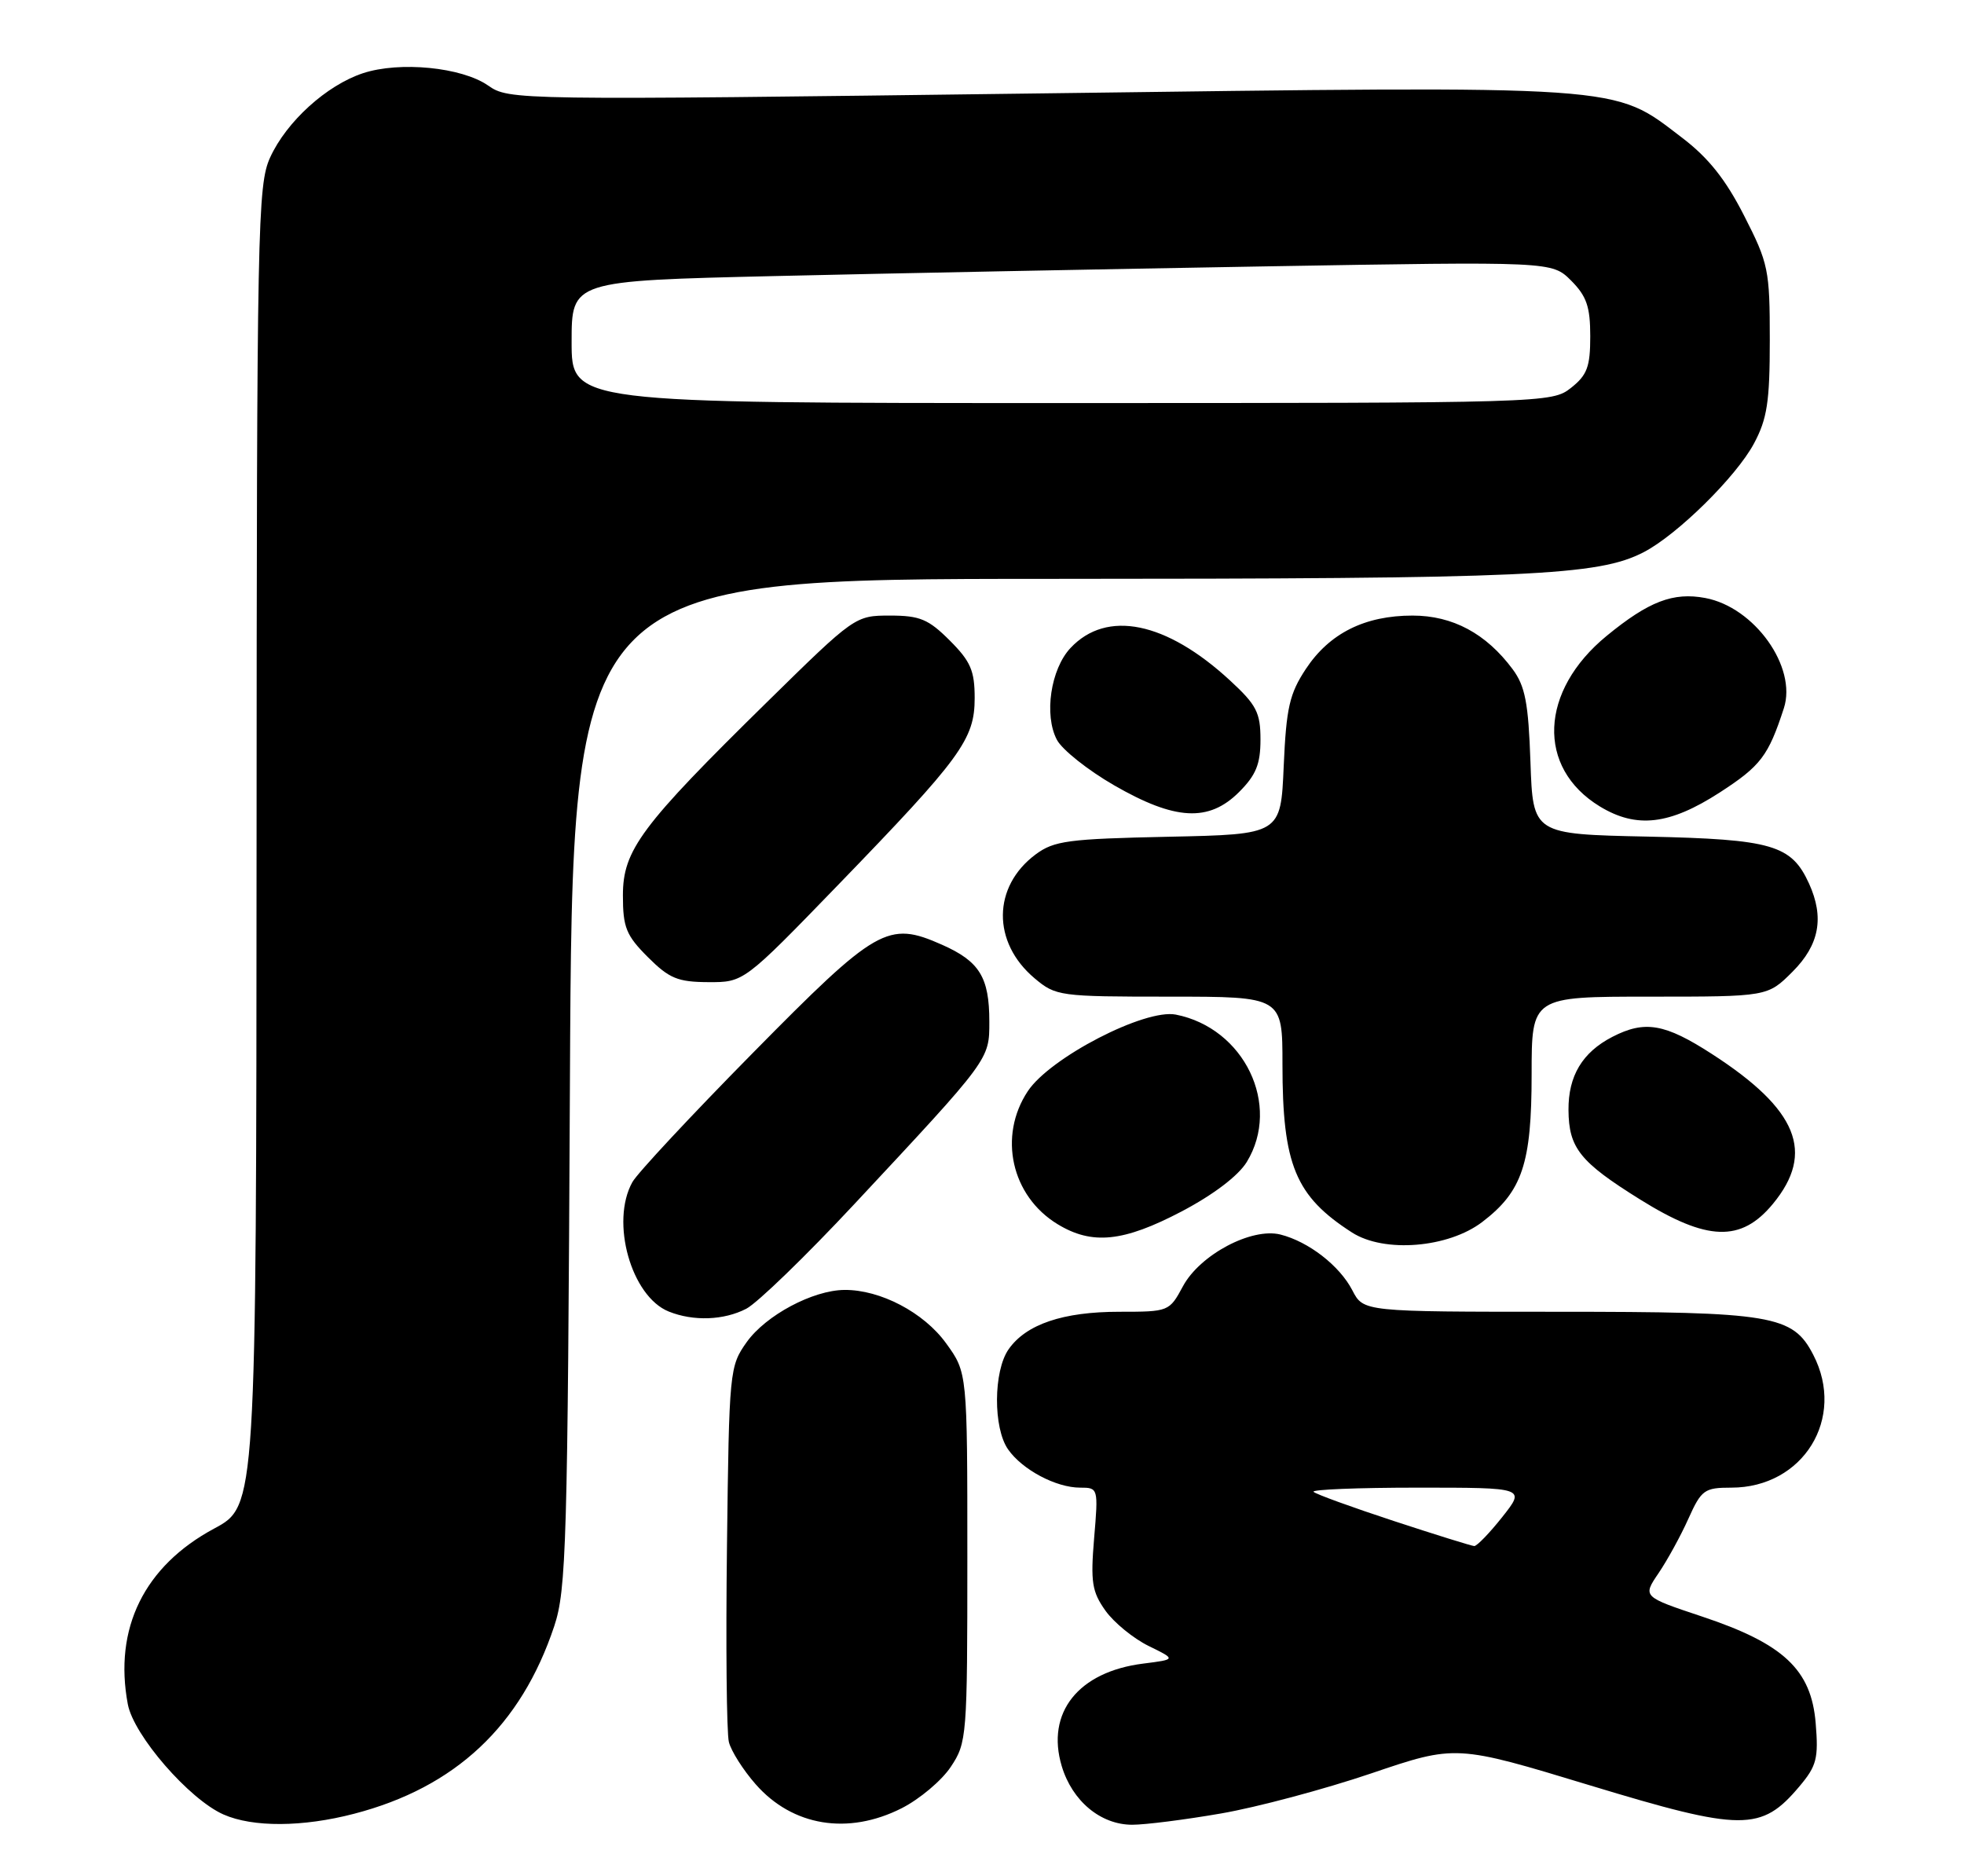 <?xml version="1.0" encoding="UTF-8" standalone="no"?>
<!DOCTYPE svg PUBLIC "-//W3C//DTD SVG 1.1//EN" "http://www.w3.org/Graphics/SVG/1.1/DTD/svg11.dtd" >
<svg xmlns="http://www.w3.org/2000/svg" xmlns:xlink="http://www.w3.org/1999/xlink" version="1.1" viewBox="0 0 268 256">
 <g >
 <path fill="currentColor"
d=" M 48.32 247.50 C 62.14 243.91 71.10 235.50 75.63 221.90 C 77.28 216.95 77.46 210.73 77.77 147.75 C 78.10 79.00 78.10 79.00 143.30 78.99 C 208.80 78.98 218.07 78.57 224.29 75.35 C 228.87 72.98 236.92 65.05 239.34 60.52 C 241.14 57.16 241.50 54.83 241.50 46.40 C 241.50 36.83 241.32 35.94 238.00 29.44 C 235.47 24.47 233.12 21.52 229.50 18.77 C 219.97 11.51 222.61 11.69 141.65 12.75 C 70.05 13.68 69.48 13.67 66.59 11.66 C 63.00 9.17 54.54 8.34 49.53 9.99 C 44.56 11.63 39.09 16.60 36.86 21.49 C 35.15 25.27 35.04 30.63 35.01 115.50 C 34.97 205.50 34.97 205.50 29.23 208.58 C 19.68 213.71 15.50 222.20 17.44 232.55 C 18.24 236.81 25.82 245.54 30.50 247.60 C 34.51 249.37 41.32 249.33 48.32 247.50 Z  M 123.03 246.75 C 125.48 245.51 128.50 242.97 129.74 241.10 C 131.94 237.80 132.00 236.99 132.00 212.50 C 132.00 187.30 132.00 187.30 129.10 183.30 C 126.06 179.09 120.12 175.98 115.23 176.02 C 110.91 176.06 104.52 179.47 101.90 183.13 C 99.55 186.44 99.49 186.97 99.20 210.98 C 99.03 224.44 99.15 236.47 99.46 237.71 C 99.77 238.95 101.42 241.55 103.12 243.48 C 108.14 249.20 115.71 250.45 123.03 246.75 Z  M 166.62 247.46 C 171.50 246.62 180.71 244.16 187.09 242.00 C 198.67 238.07 198.67 238.07 217.01 243.64 C 237.73 249.93 240.34 249.94 245.53 243.78 C 247.90 240.97 248.16 239.95 247.76 235.13 C 247.16 227.83 243.38 224.29 232.23 220.58 C 224.14 217.88 224.14 217.88 226.32 214.67 C 227.52 212.90 229.36 209.55 230.40 207.22 C 232.17 203.29 232.58 203.00 236.25 203.00 C 246.06 203.00 251.91 193.52 247.43 184.87 C 244.64 179.46 241.88 179.00 212.56 179.00 C 186.05 179.00 186.05 179.00 184.54 176.08 C 182.80 172.71 178.56 169.43 174.72 168.46 C 170.78 167.48 163.74 171.21 161.42 175.52 C 159.56 178.97 159.49 179.00 152.74 179.00 C 145.05 179.00 140.02 180.70 137.63 184.12 C 135.55 187.09 135.51 194.86 137.56 197.78 C 139.50 200.56 144.11 203.00 147.39 203.00 C 149.86 203.00 149.88 203.06 149.30 209.90 C 148.80 215.89 149.01 217.20 150.84 219.78 C 152.01 221.42 154.66 223.58 156.73 224.60 C 160.50 226.44 160.50 226.44 156.00 227.01 C 147.14 228.12 142.70 233.71 144.88 241.00 C 146.31 245.77 150.19 249.00 154.50 249.00 C 156.28 249.00 161.73 248.31 166.62 247.46 Z  M 101.83 178.59 C 103.34 177.81 109.96 171.40 116.55 164.34 C 135.14 144.43 135.00 144.61 135.00 139.40 C 135.00 133.35 133.66 131.18 128.53 128.91 C 121.15 125.64 119.66 126.50 102.71 143.70 C 94.35 152.18 86.95 160.11 86.29 161.31 C 83.27 166.74 86.13 176.91 91.26 178.97 C 94.62 180.32 98.77 180.17 101.83 178.59 Z  M 202.26 166.75 C 207.73 162.58 209.00 158.77 209.00 146.60 C 209.00 136.00 209.00 136.00 225.10 136.00 C 241.20 136.00 241.20 136.00 244.60 132.60 C 248.27 128.93 248.96 125.20 246.85 120.56 C 244.44 115.29 241.83 114.53 224.84 114.16 C 209.18 113.83 209.18 113.83 208.84 103.98 C 208.56 95.91 208.12 93.63 206.41 91.32 C 202.79 86.45 198.23 84.00 192.75 84.00 C 186.24 84.00 181.42 86.41 178.20 91.27 C 175.96 94.66 175.52 96.57 175.17 104.55 C 174.77 113.86 174.77 113.86 159.45 114.18 C 145.77 114.47 143.84 114.72 141.32 116.59 C 135.42 120.98 135.35 128.59 141.17 133.49 C 144.07 135.93 144.57 136.00 159.58 136.00 C 175.00 136.00 175.00 136.00 175.00 145.26 C 175.00 158.97 176.77 163.23 184.50 168.19 C 188.89 171.00 197.62 170.29 202.26 166.75 Z  M 161.24 165.31 C 165.59 163.02 168.97 160.45 170.13 158.56 C 174.86 150.80 169.79 140.29 160.45 138.45 C 156.23 137.62 143.28 144.32 140.25 148.90 C 136.18 155.04 138.00 163.20 144.30 167.04 C 149.02 169.92 153.29 169.48 161.24 165.31 Z  M 241.93 164.27 C 247.70 157.27 245.31 151.39 233.61 143.83 C 227.18 139.67 224.45 139.20 220.01 141.49 C 215.91 143.61 214.00 146.82 214.03 151.47 C 214.07 156.66 215.59 158.56 223.79 163.67 C 232.96 169.39 237.58 169.54 241.93 164.27 Z  M 114.35 120.77 C 131.16 103.40 133.00 100.89 133.00 95.25 C 133.00 91.52 132.45 90.25 129.60 87.40 C 126.69 84.49 125.52 84.00 121.44 84.00 C 116.71 84.00 116.61 84.07 104.72 95.75 C 87.44 112.72 85.00 116.00 85.00 122.19 C 85.00 126.55 85.44 127.64 88.40 130.60 C 91.32 133.52 92.48 134.00 96.65 134.02 C 101.50 134.04 101.50 134.04 114.35 120.77 Z  M 234.67 108.14 C 240.26 104.52 241.30 103.16 243.42 96.64 C 245.24 91.03 239.42 82.86 232.69 81.60 C 228.32 80.78 224.98 82.06 219.25 86.76 C 210.07 94.28 209.64 104.76 218.30 110.04 C 223.31 113.09 227.81 112.57 234.67 108.14 Z  M 169.08 108.08 C 171.39 105.77 172.00 104.27 172.00 100.92 C 172.00 97.24 171.46 96.19 167.85 92.86 C 159.13 84.81 151.02 83.16 146.08 88.42 C 143.37 91.30 142.44 97.58 144.22 100.95 C 144.93 102.30 148.44 105.09 152.01 107.15 C 160.35 111.96 164.95 112.21 169.08 108.08 Z  M 78.00 46.66 C 78.00 38.32 78.00 38.32 105.75 37.67 C 121.01 37.31 151.11 36.72 172.64 36.35 C 211.77 35.68 211.77 35.68 214.39 38.29 C 216.50 40.41 217.00 41.85 217.00 45.88 C 217.00 50.06 216.58 51.18 214.37 52.93 C 211.76 54.98 211.00 55.00 144.87 55.00 C 78.00 55.00 78.00 55.00 78.00 46.66 Z  M 190.16 207.54 C 184.47 205.67 179.56 203.89 179.24 203.57 C 178.92 203.26 185.30 203.00 193.42 203.00 C 208.17 203.00 208.17 203.00 205.00 207.00 C 203.26 209.20 201.53 210.98 201.17 210.97 C 200.80 210.95 195.85 209.41 190.16 207.54 Z "/>
</g>
</svg>
